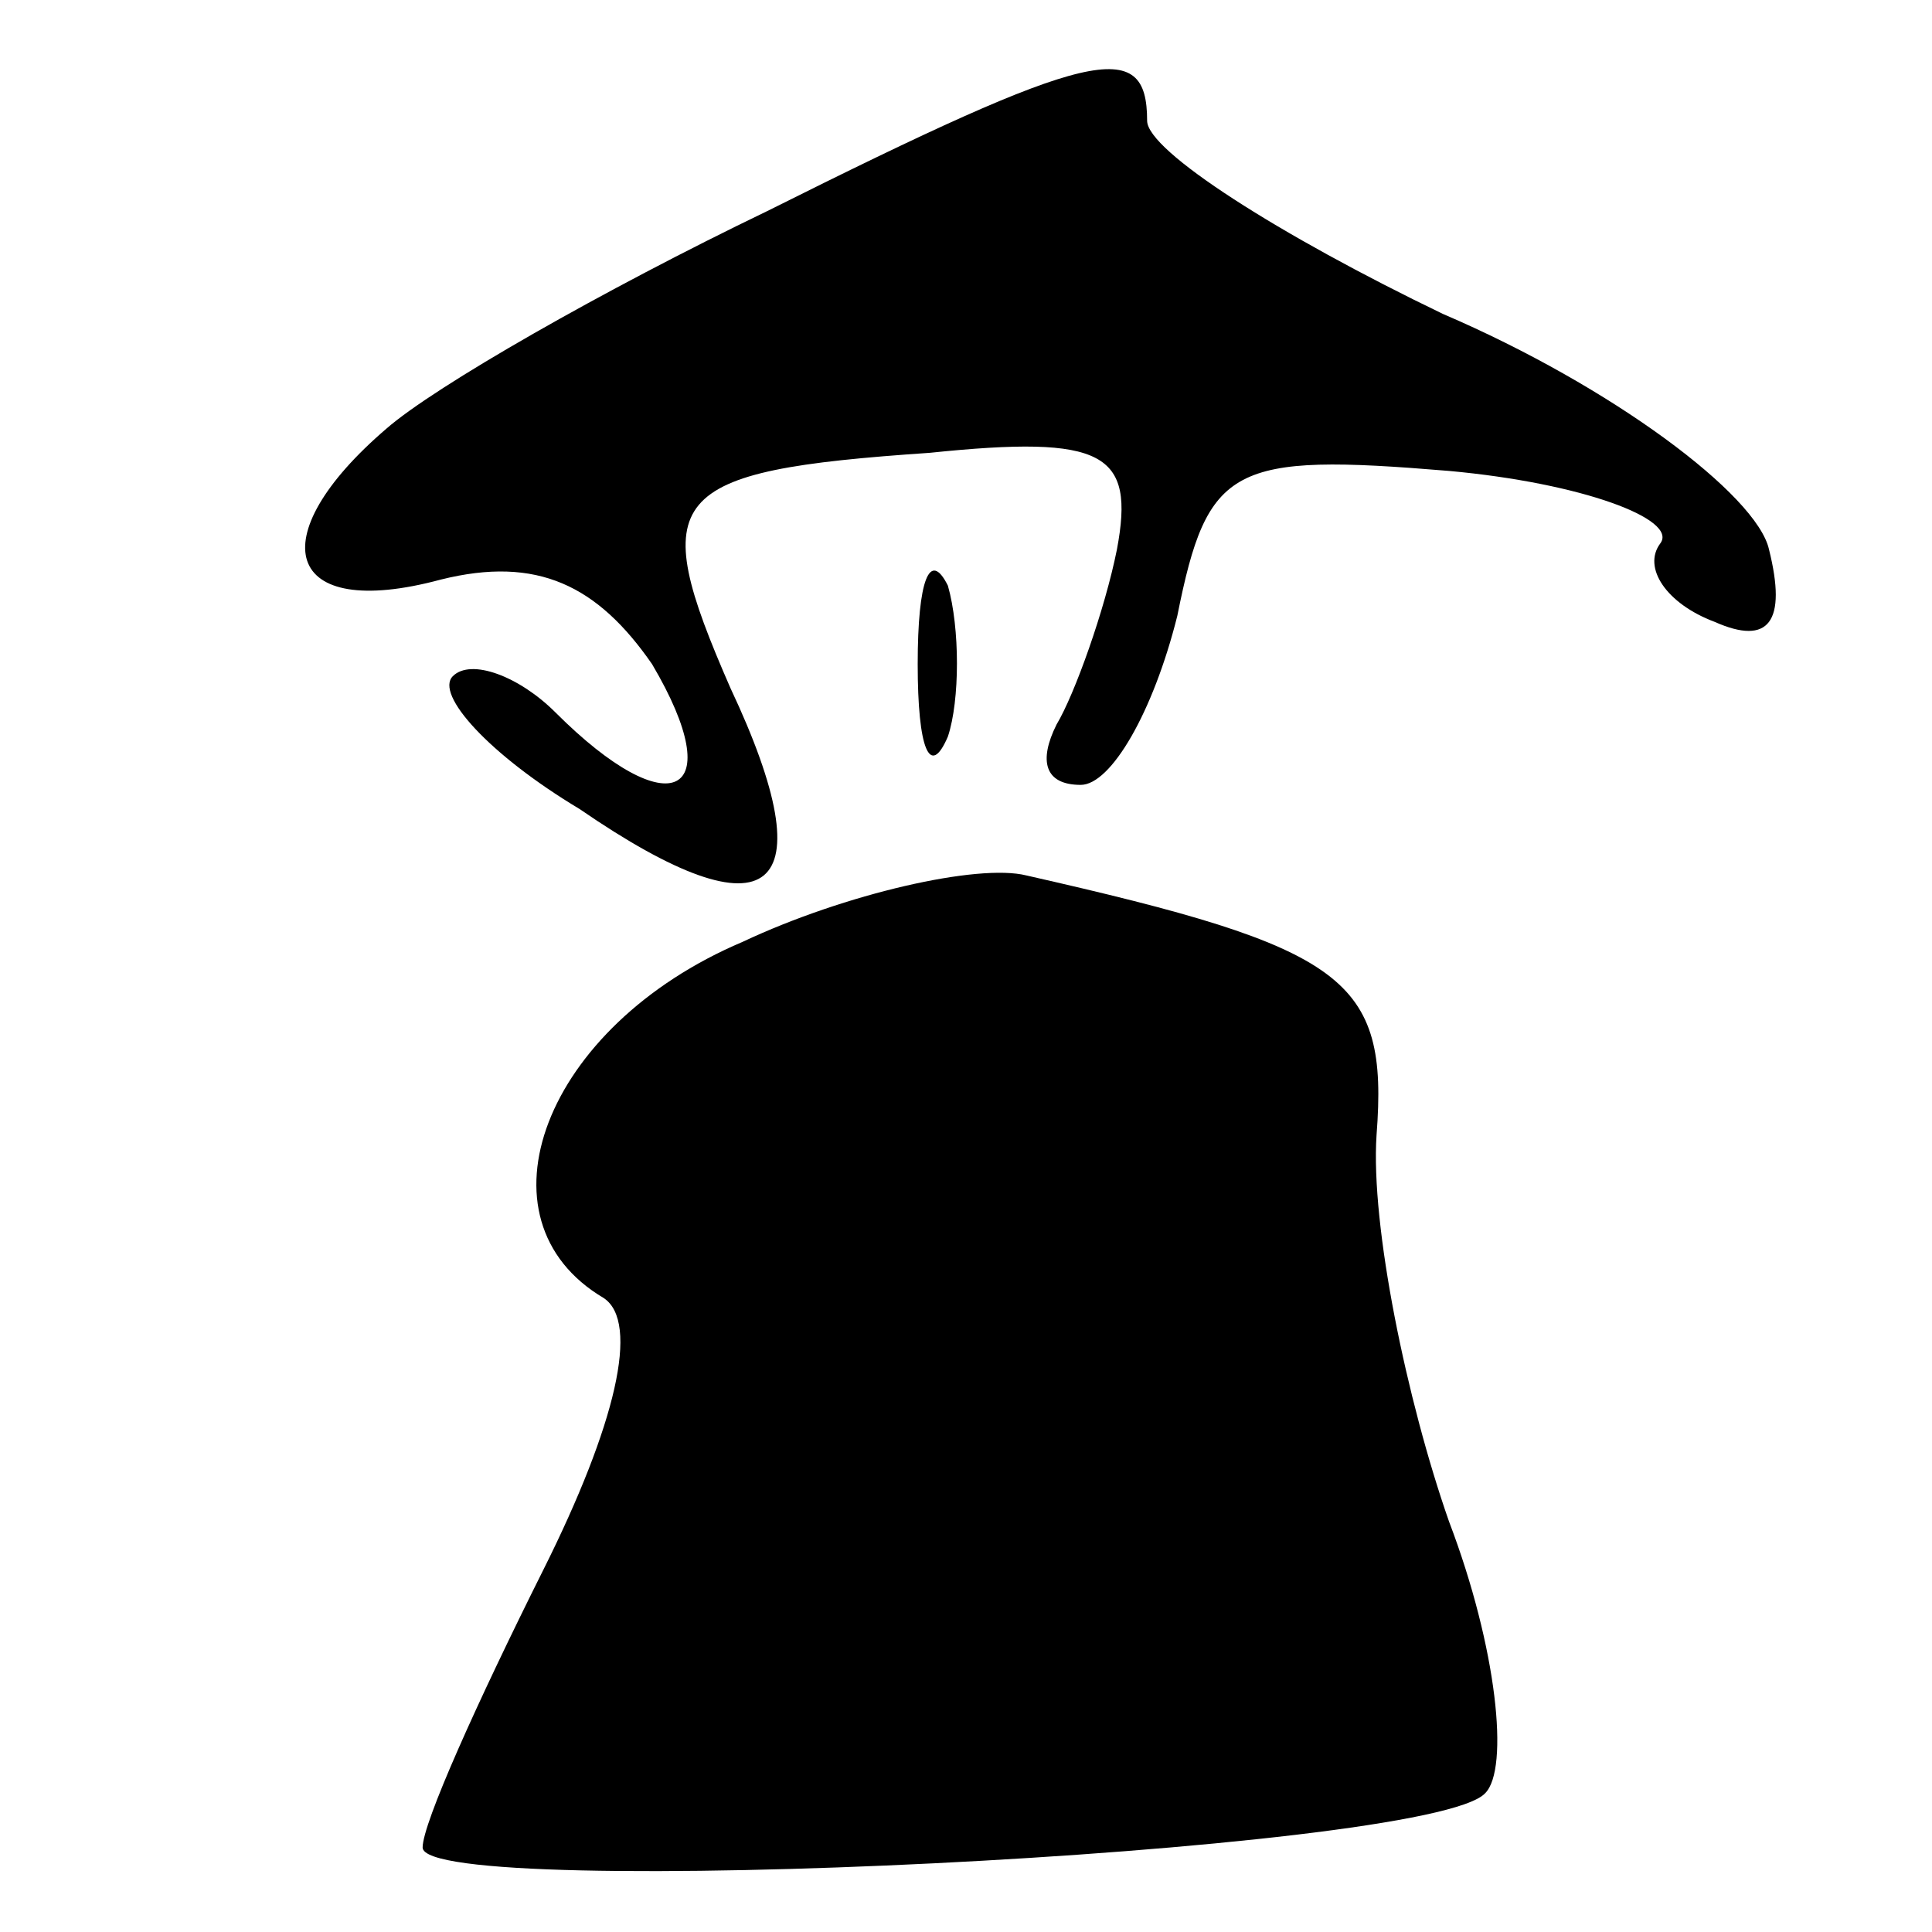 <?xml version="1.0" standalone="no"?>
<!DOCTYPE svg PUBLIC "-//W3C//DTD SVG 20010904//EN"
 "http://www.w3.org/TR/2001/REC-SVG-20010904/DTD/svg10.dtd">
<svg version="1.0" xmlns="http://www.w3.org/2000/svg"
 width="32pt" height="32pt" viewBox="0 0 32 32"
 preserveAspectRatio="xMidYMid meet">
<g transform="translate(0,32) scale(0.1,-0.1)"
fill="#000000" stroke="none">
<path fill="#000000" stroke="none" d="M127 285 c-27 -13 -55 -29 -63 -36 -21
-18 -17 -32 9 -25 16 4 26 -1 35 -14 13 -22 3 -27 -16 -8 -6 6 -14 9 -17 6 -3
-3 6 -13 21 -22 32 -22 41 -14 25 20 -14 32 -11 36 33 39 29 3 34 0 31 -16 -2
-10 -7 -24 -10 -29 -3 -6 -2 -10 4 -10 5 0 12 12 16 28 5 25 9 27 45 24 22 -2
38 -8 35 -12 -3 -4 1 -10 9 -13 9 -4 12 0 9 12 -2 9 -26 27 -54 39 -27 13 -49
27 -49 32 0 14 -9 12 -63 -15z"/>
<path fill="#000000" stroke="none" d="M152 210 c0 -14 2 -19 5 -12 2 6 2 18
0 25 -3 6 -5 1 -5 -13z"/>
<path fill="#000000" stroke="none" d="M123 164 c-33 -14 -45 -46 -23 -59 6
-4 2 -21 -10 -45 -11 -22 -20 -42 -20 -46 0 -9 167 -1 176 9 4 4 2 24 -6 45
-7 20 -13 49 -12 64 2 26 -5 31 -58 43 -8 2 -30 -3 -47 -11z"/>
</g>
</svg>
